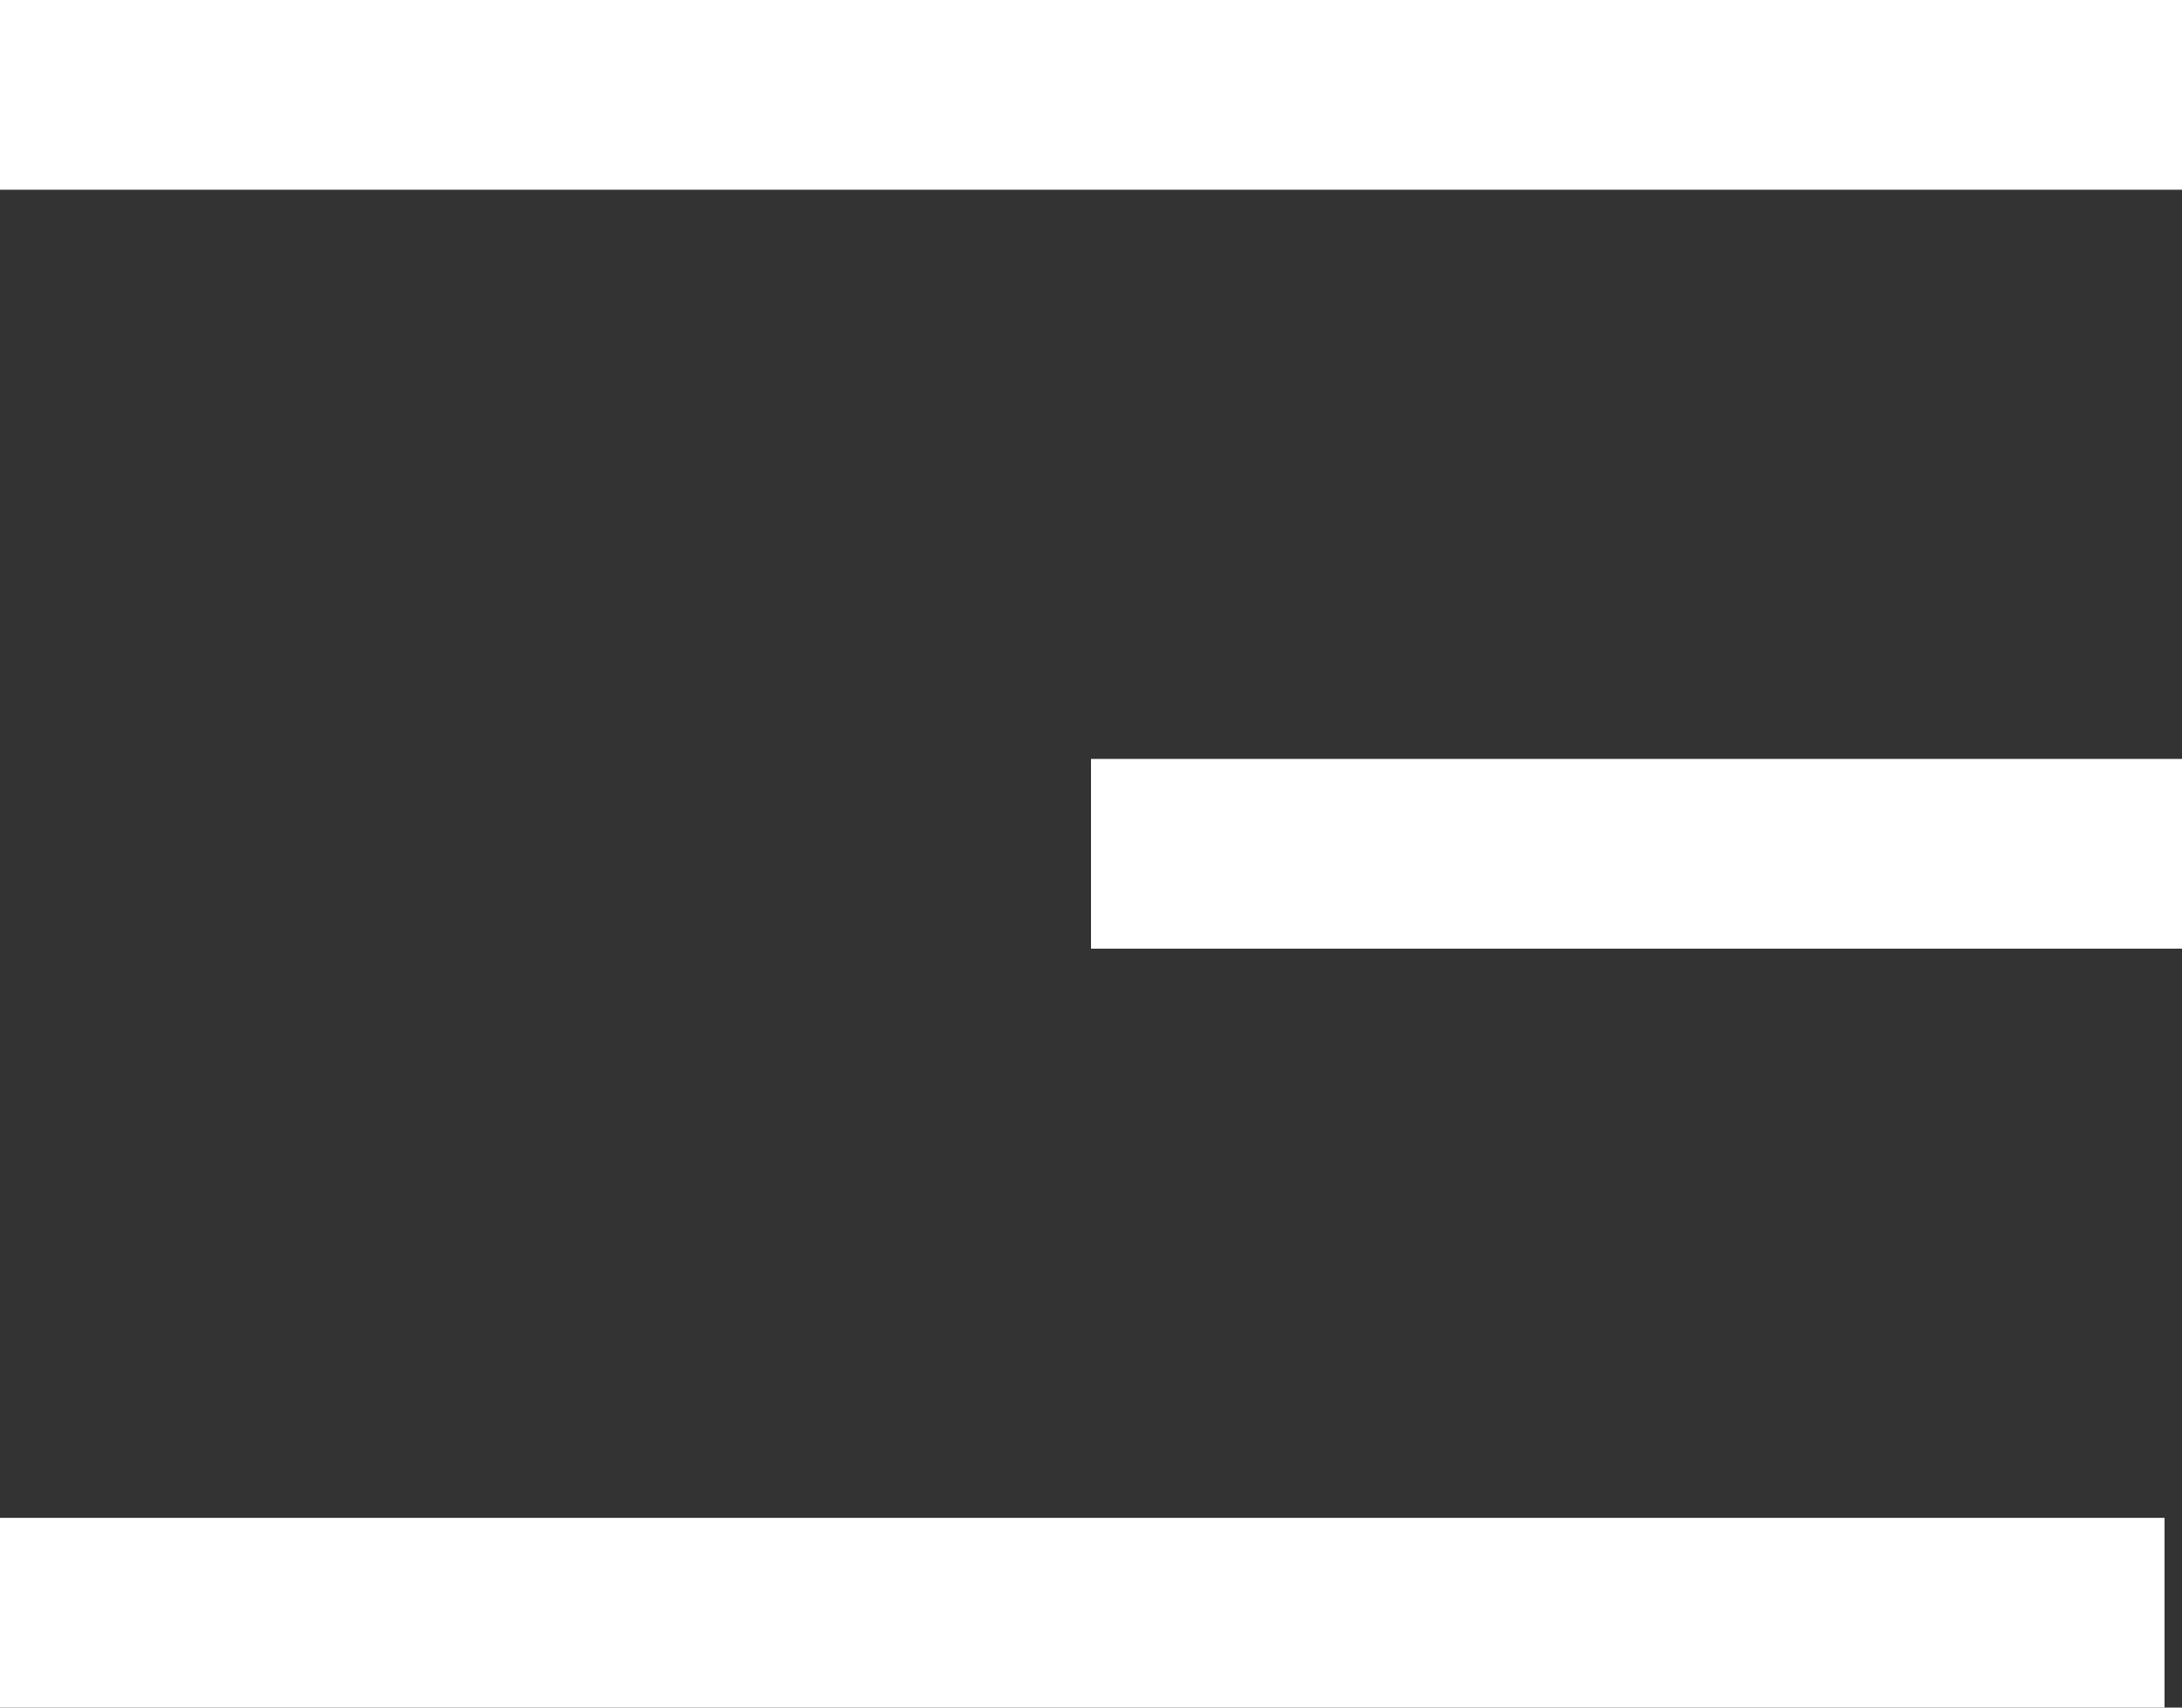 <svg width="23" height="18" viewBox="0 0 23 18" fill="none" xmlns="http://www.w3.org/2000/svg">
<rect x="0" y="0" width="23" height="18" fill="#333333" stroke="none"/>
<line y1="1" x2="23" y2="1" stroke="white" stroke-width="2"/>
<line x1="11.5" y1="9" x2="23" y2="9" stroke="white" stroke-width="2"/>
<line y1="17" x2="22.816" y2="17" stroke="white" stroke-width="2"/>
</svg>
